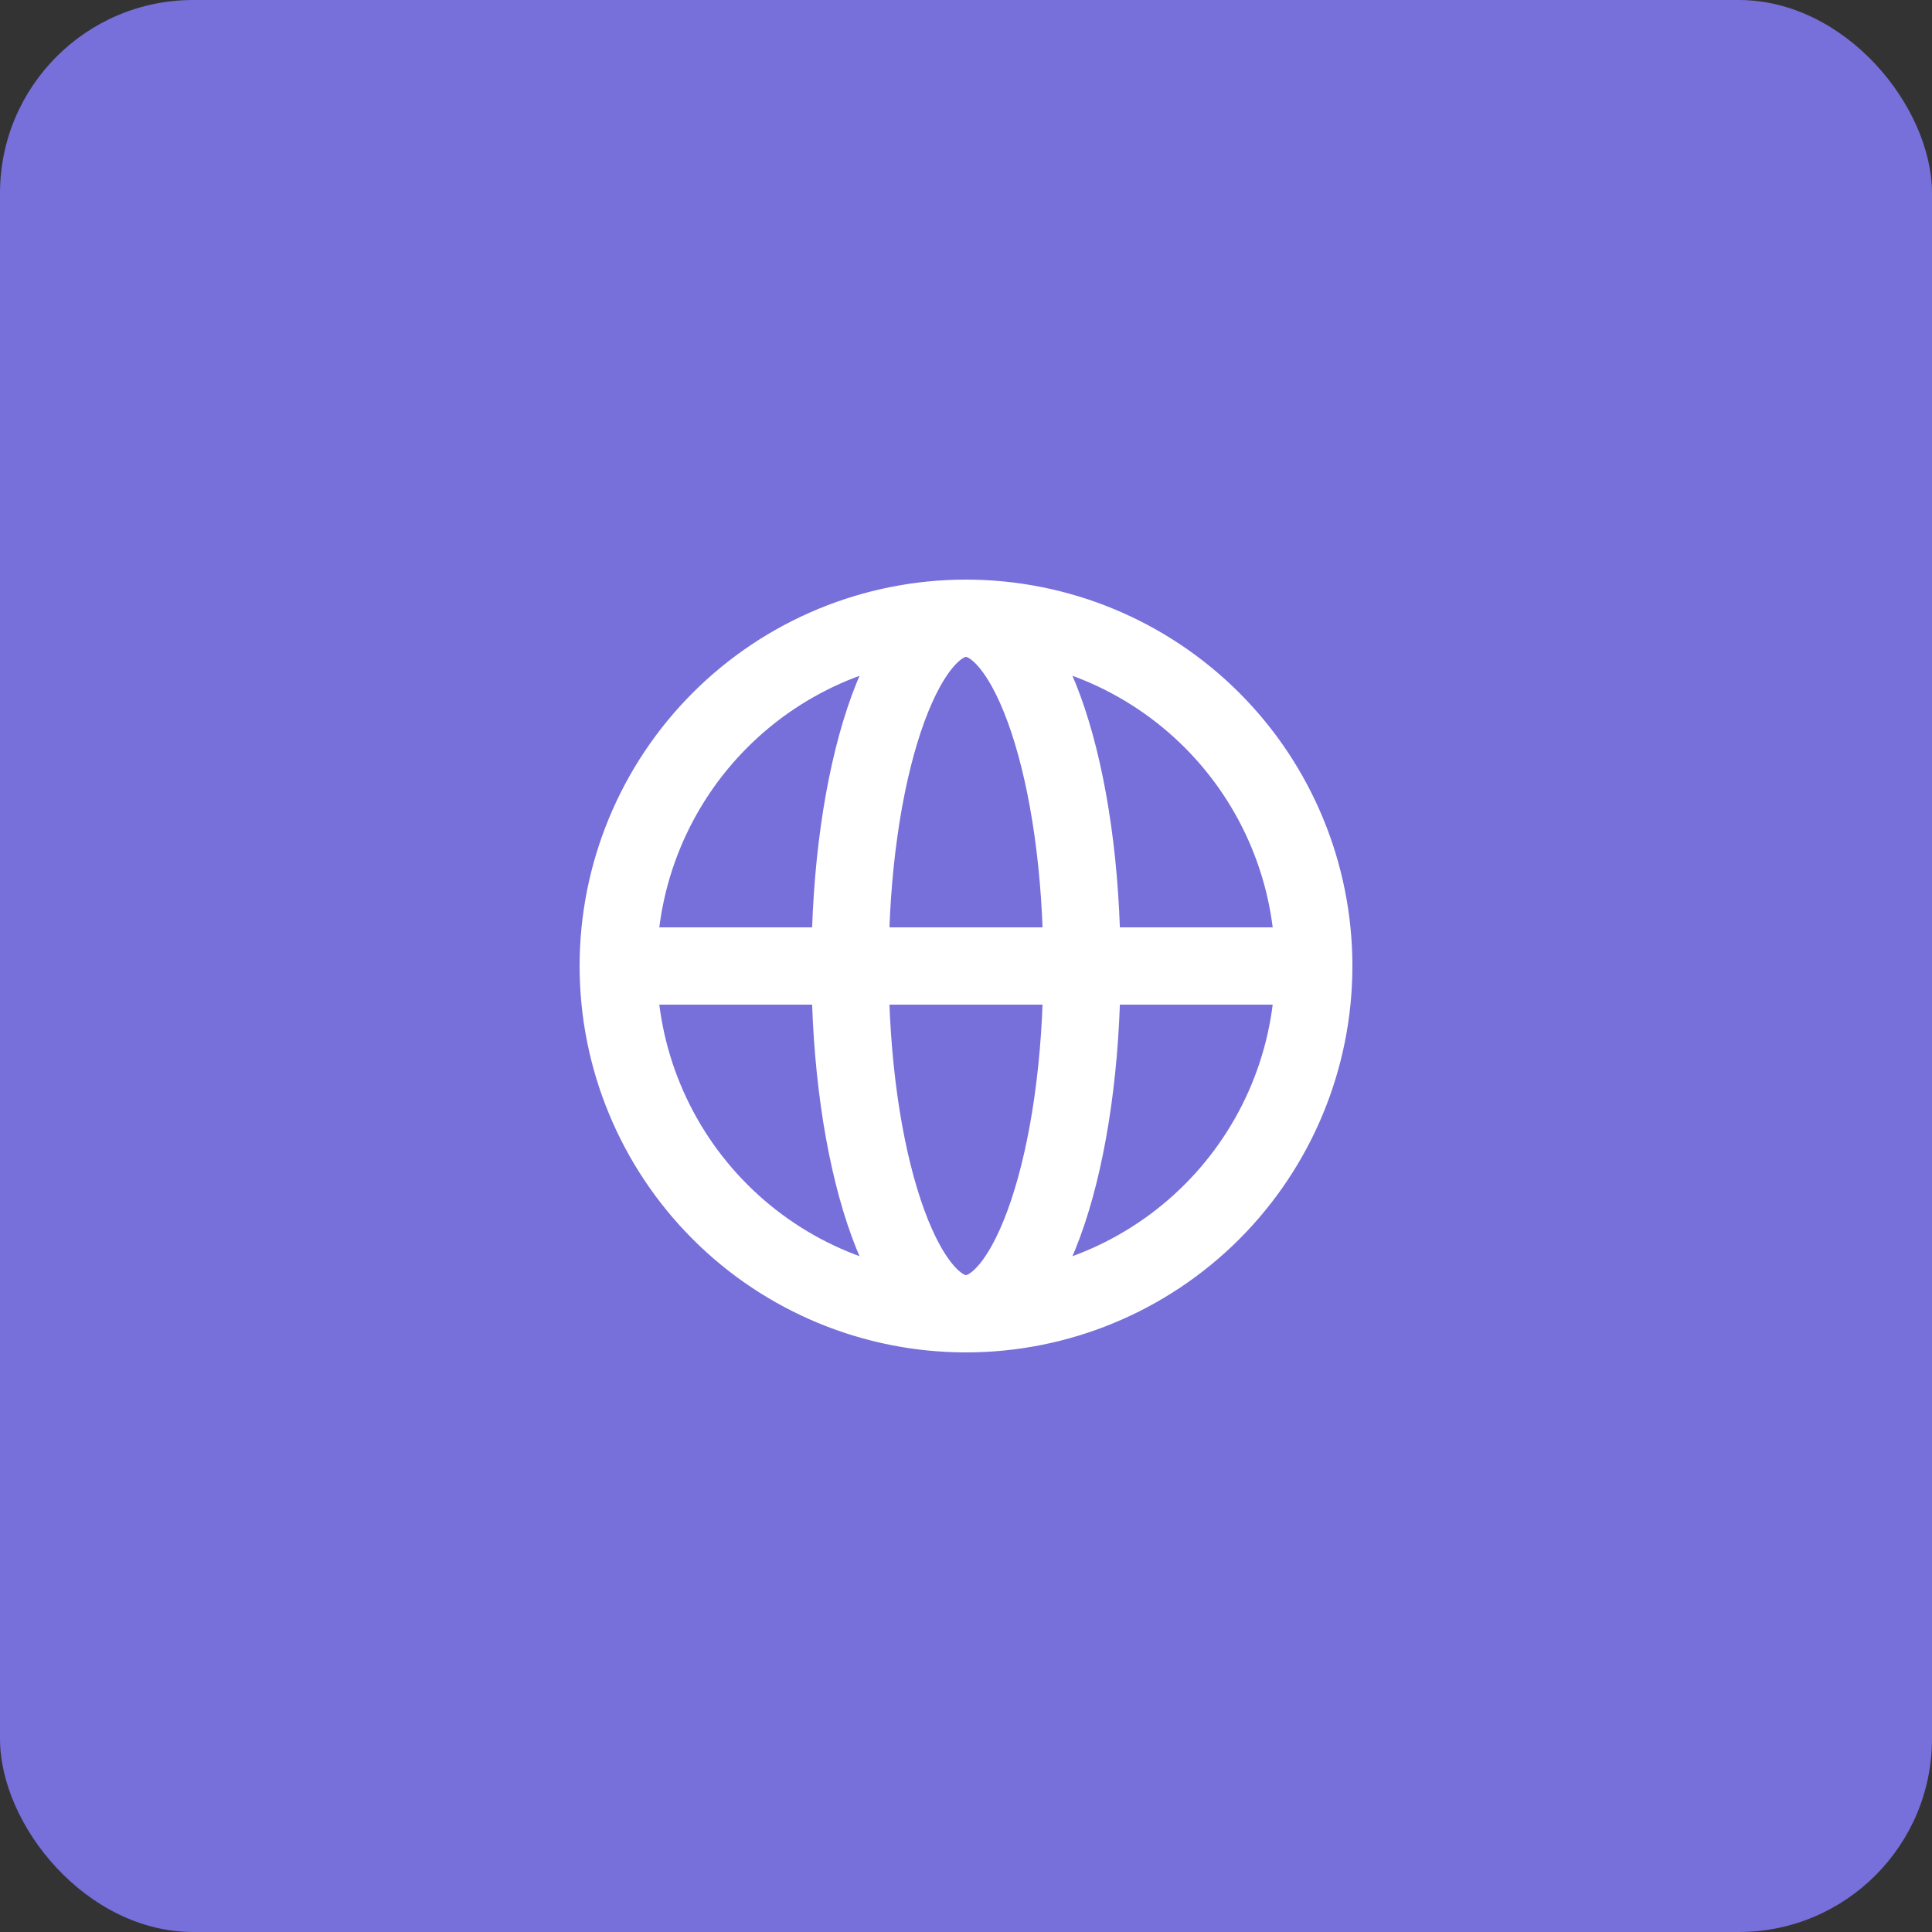 <svg width="50" height="50" viewBox="0 0 50 50" fill="none" xmlns="http://www.w3.org/2000/svg">
<rect x="0" y="0" width="50" height="50" fill="#333333" stroke="none"/>
<rect width="50" height="50" rx="5" fill="#776FDA"/>
<path d="M34 25C34 27.387 33.052 29.676 31.364 31.364C29.676 33.052 27.387 34 25 34M34 25C34 22.613 33.052 20.324 31.364 18.636C29.676 16.948 27.387 16 25 16M34 25H16M25 34C22.613 34 20.324 33.052 18.636 31.364C16.948 29.676 16 27.387 16 25M25 34C26.657 34 28 29.97 28 25C28 20.03 26.657 16 25 16M25 34C23.343 34 22 29.97 22 25C22 20.03 23.343 16 25 16M25 16C22.613 16 20.324 16.948 18.636 18.636C16.948 20.324 16 22.613 16 25" stroke="white" stroke-width="2" stroke-linecap="round" stroke-linejoin="round"/>
</svg>
